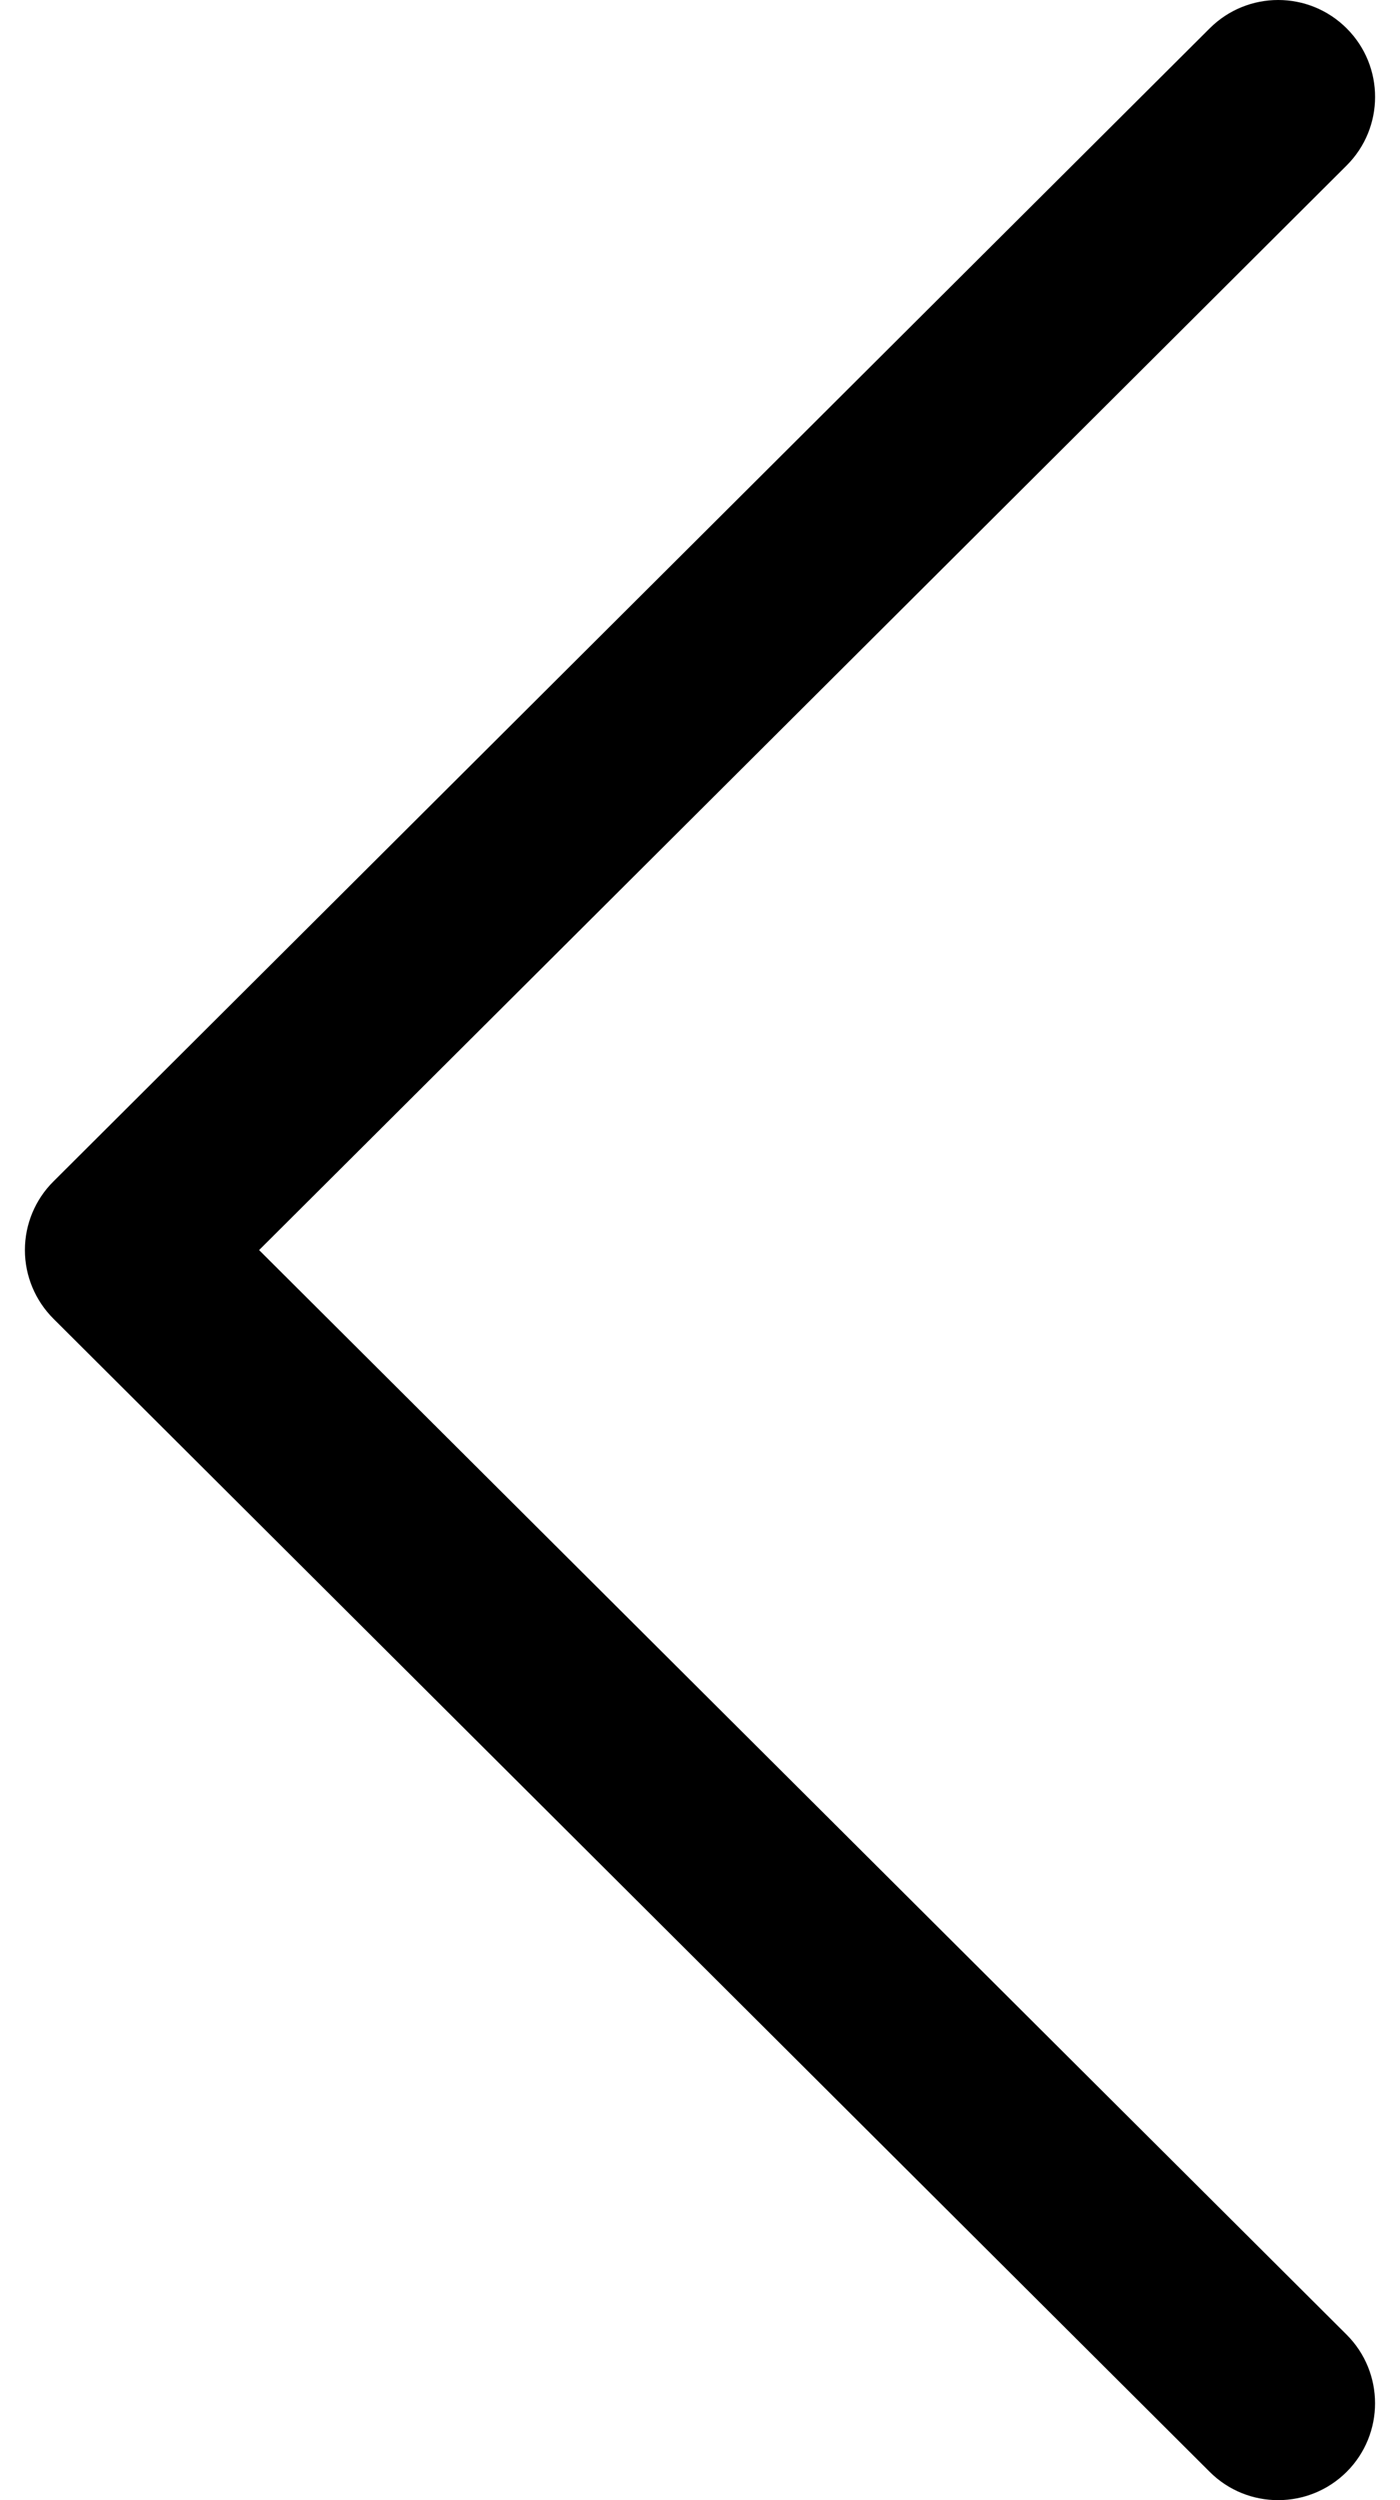 <svg viewBox="0 0 28 50" fill="none" xmlns="http://www.w3.org/2000/svg">
<path d="M1.068 26.372L24.195 49.435C24.952 50.19 26.179 50.188 26.936 49.431C27.691 48.673 27.689 47.446 26.932 46.69L5.182 25L26.932 3.31C27.69 2.554 27.692 1.328 26.936 0.57C26.557 0.19 26.06 1.14441e-05 25.564 1.14441e-05C25.068 1.14441e-05 24.573 0.189 24.195 0.566L1.068 23.628C0.703 23.991 0.498 24.485 0.498 25C0.498 25.515 0.704 26.008 1.068 26.372Z" fill="black"/>
</svg>
